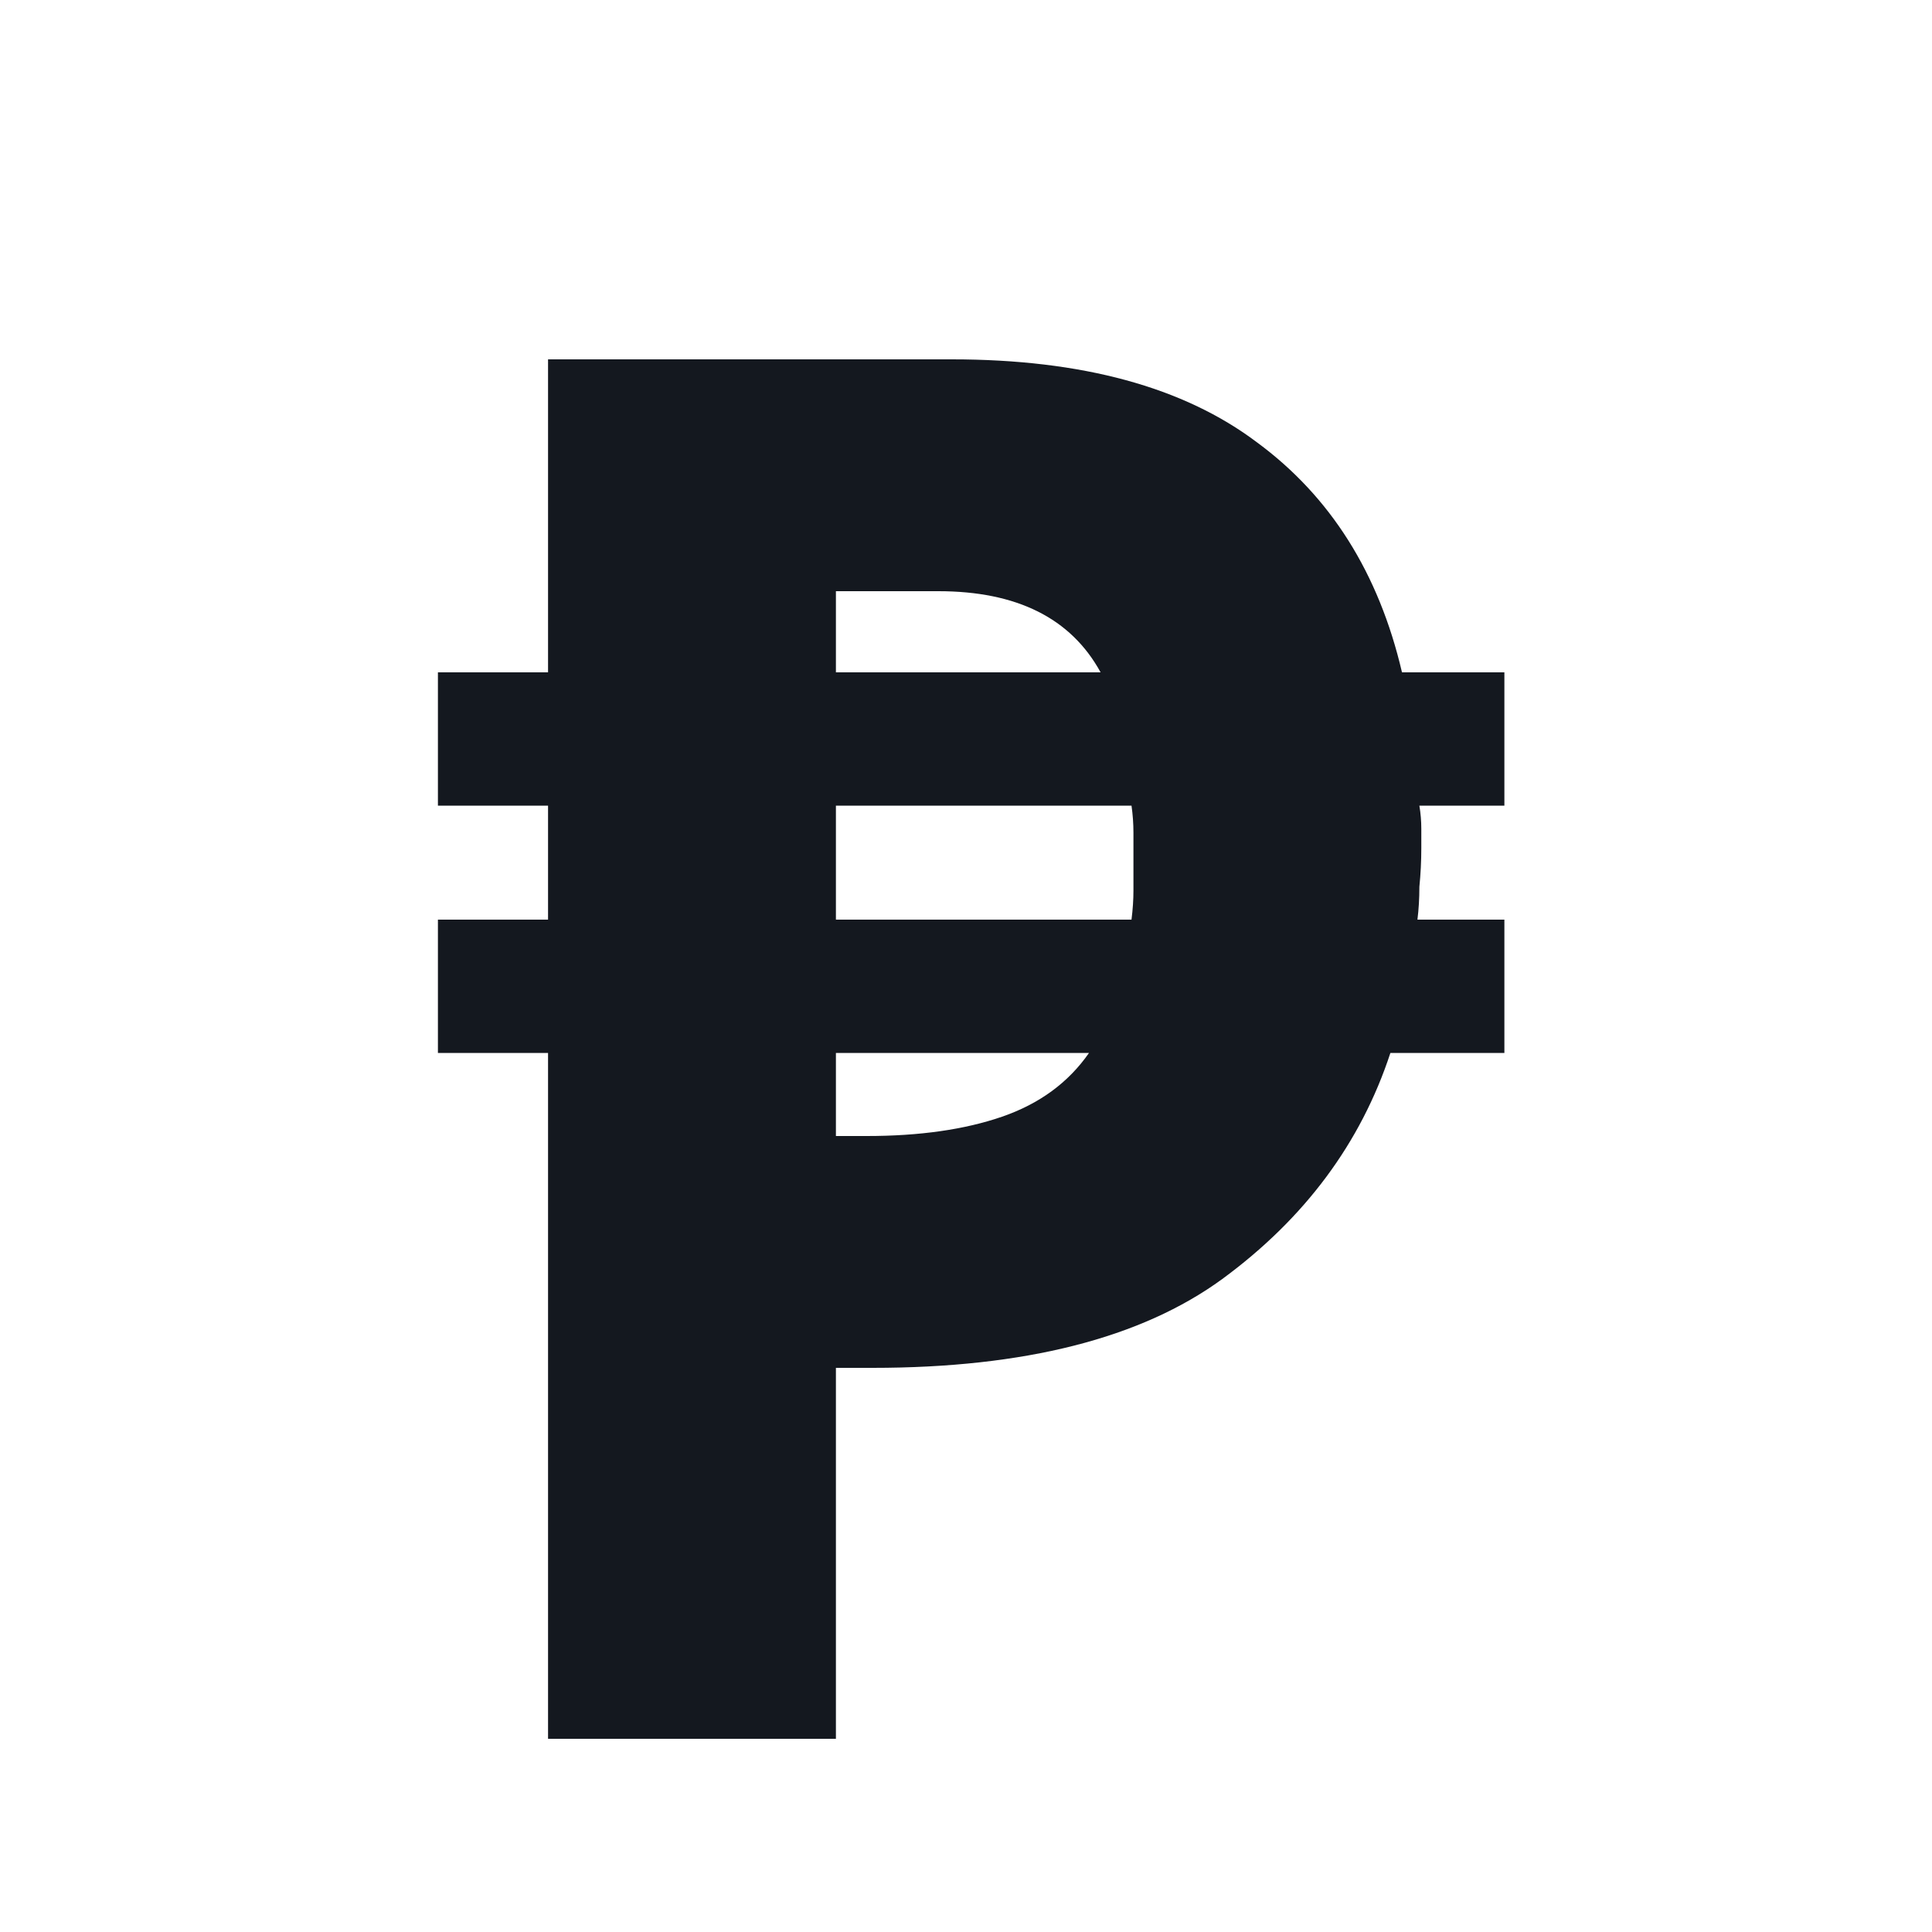 <svg width="120" height="120" viewBox="0 0 120 120" fill="none" xmlns="http://www.w3.org/2000/svg">
<g clip-path="url(#clip0)">
<path d="M59.12 22.32C67.2 22.32 73.52 24.04 78.08 27.48C82.64 30.84 85.64 35.6 87.08 41.76H93.44V50.04H88.16C88.24 50.52 88.28 51 88.28 51.48C88.28 51.88 88.28 52.28 88.28 52.68C88.28 53.48 88.24 54.28 88.16 55.08C88.16 55.8 88.12 56.48 88.04 57.12H93.44V65.4H86.36C84.52 71 81.04 75.68 75.92 79.44C70.88 83.12 63.64 84.96 54.2 84.96H51.92V108H34.04V65.4H27.2V57.12H34.04V50.04H27.2V41.76H34.04V22.32H59.12ZM58.28 36.72H51.92V41.76H68.36C66.52 38.4 63.16 36.72 58.28 36.72ZM70.28 50.04H51.92V57.12H70.28C70.36 56.48 70.4 55.88 70.4 55.32C70.4 54.68 70.4 54 70.4 53.28C70.4 52.72 70.4 52.2 70.4 51.72C70.4 51.16 70.36 50.6 70.28 50.04ZM67.64 65.4H51.92V70.56H53.84C57.12 70.56 59.92 70.16 62.24 69.36C64.56 68.56 66.36 67.24 67.64 65.4Z" fill="#14181F"/>
</g>
<defs>
<clipPath id="clip0">
<rect width="120" height="120" fill="white"/>
</clipPath>
</defs>
</svg>
